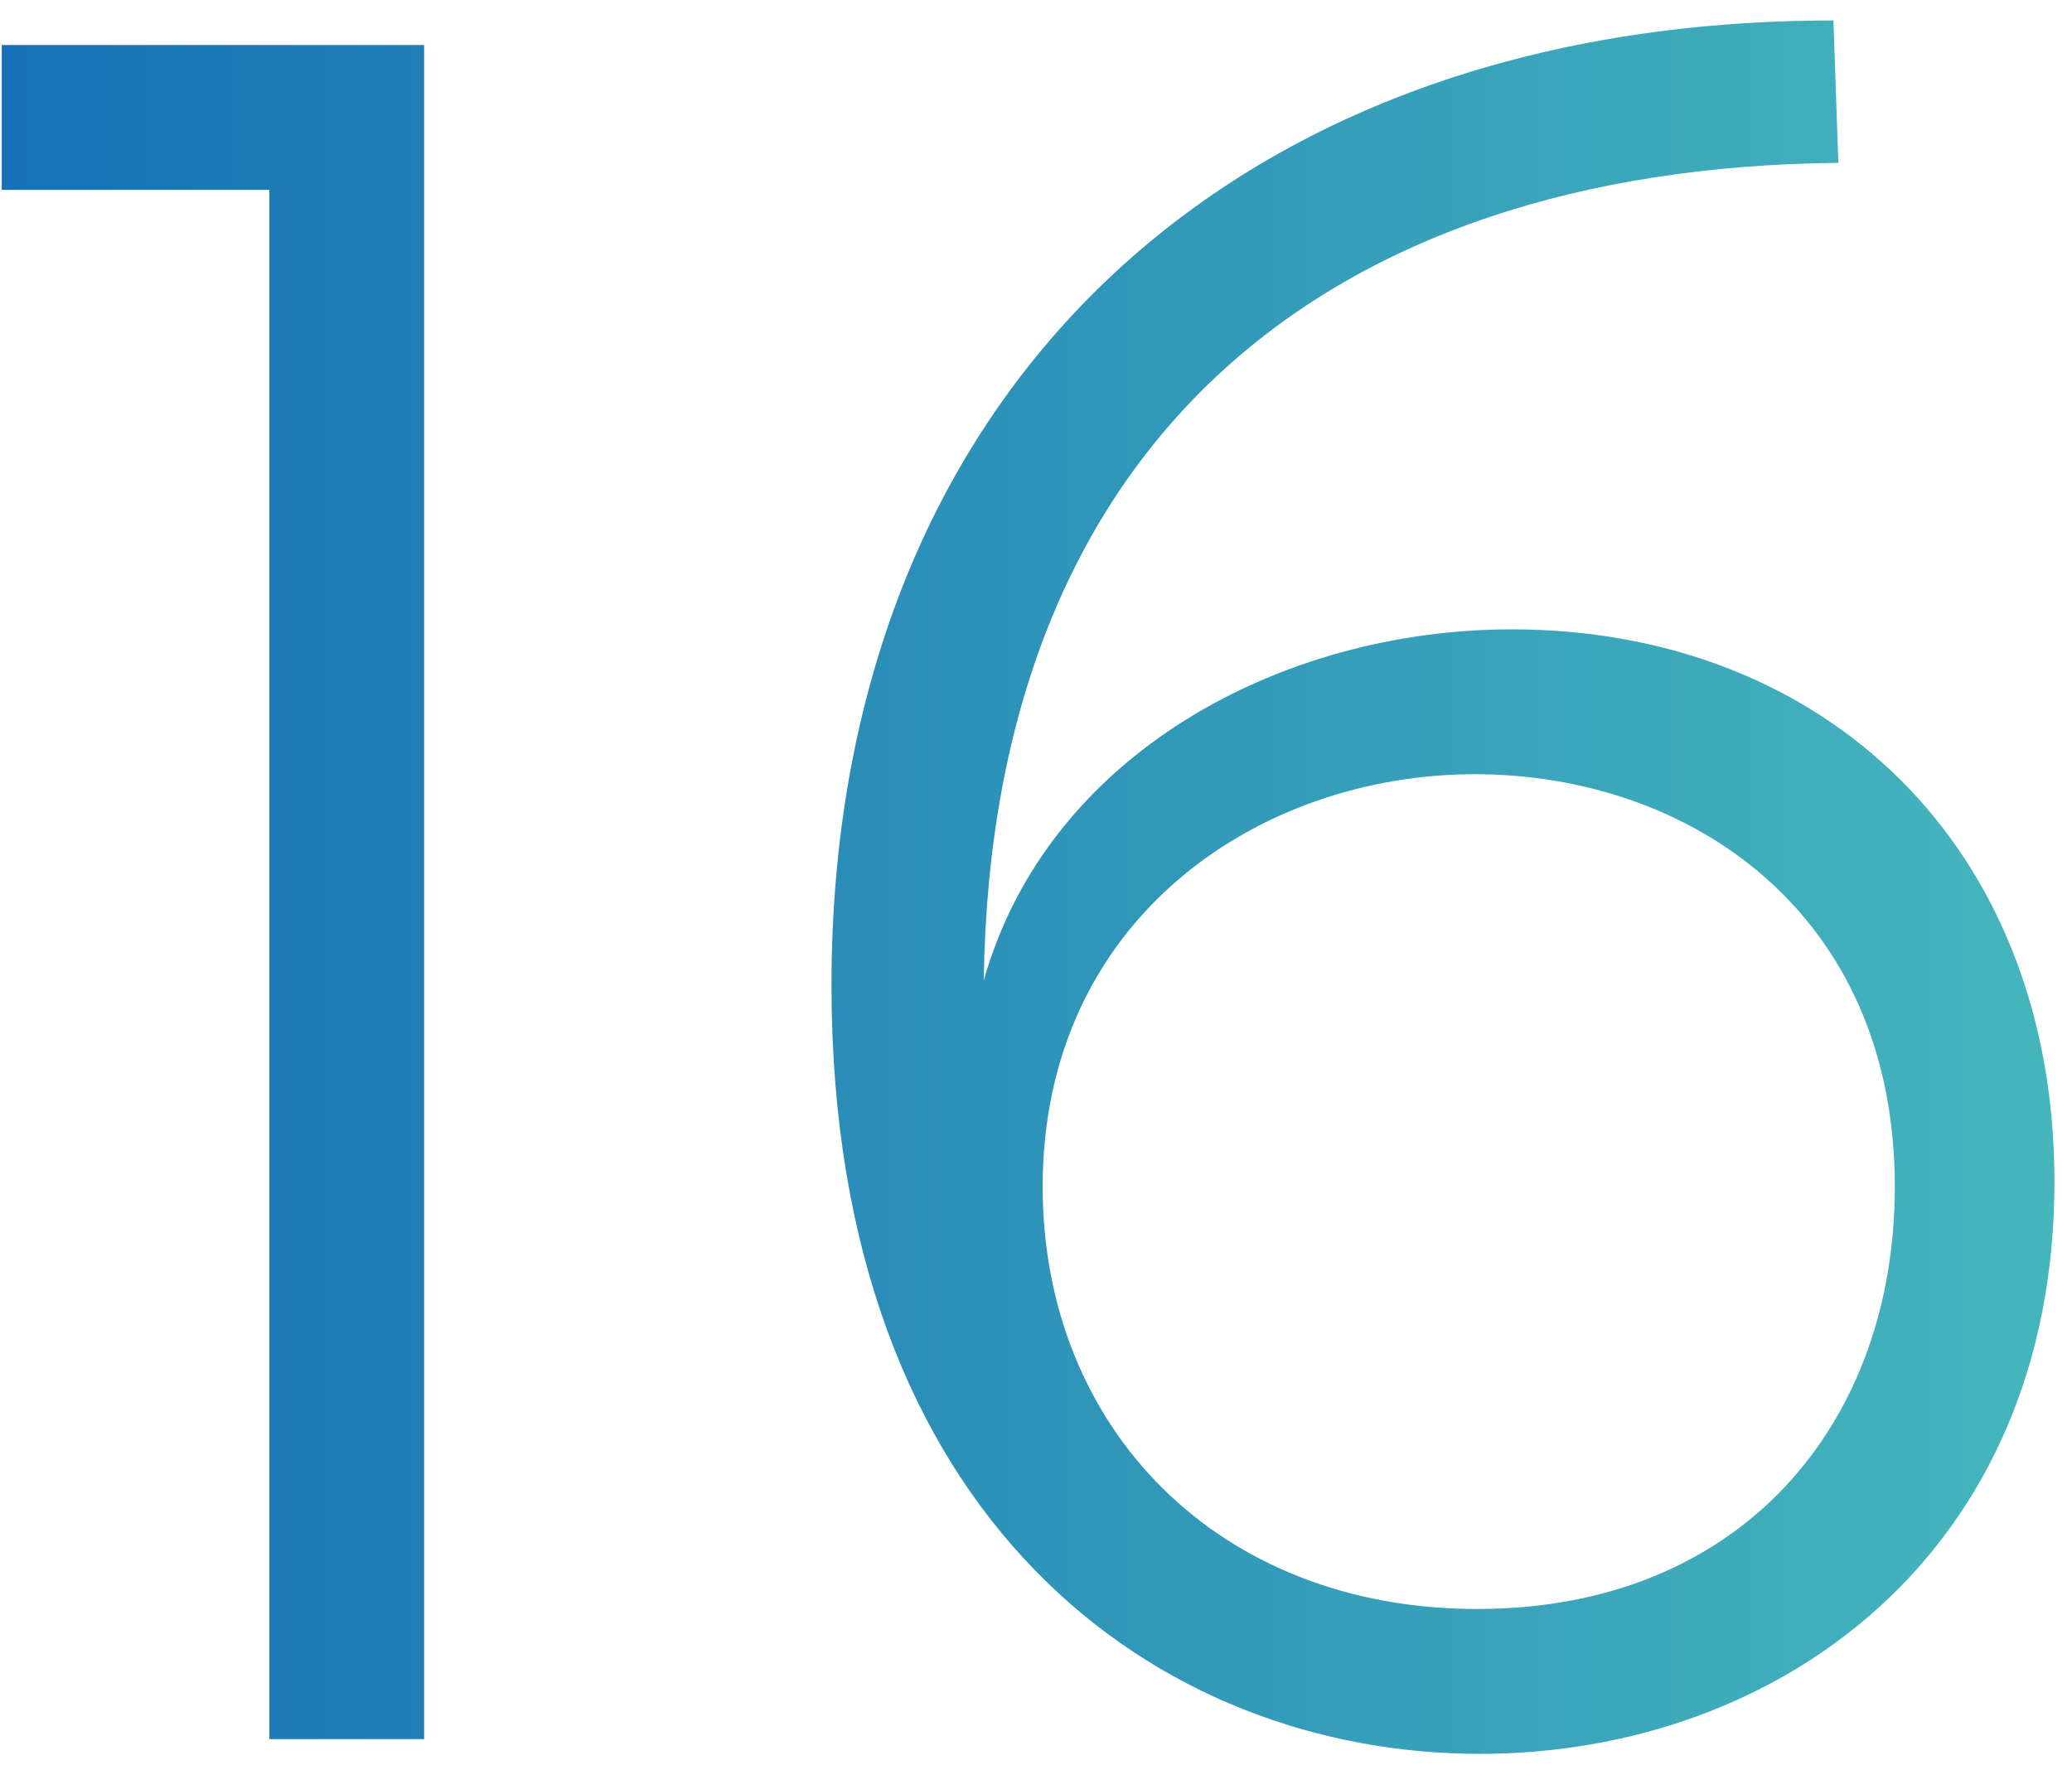 <svg width="81" height="69" viewBox="0 0 81 69" fill="none" xmlns="http://www.w3.org/2000/svg">
<path d="M10.532 68H16.58V1.76H0.068V7.424H10.532V68ZM80.314 46.208C80.314 33.056 71.29 24.608 59.097 24.608C50.074 24.608 40.953 29.504 38.458 38.336C38.745 17.312 51.801 6.56 71.865 6.368L71.674 0.8C47.962 0.8 32.505 15.488 32.505 38.528C32.505 59.456 45.273 68.576 57.849 68.576C69.561 68.576 80.314 60.704 80.314 46.208ZM40.761 46.4C40.761 35.936 49.209 30.272 57.657 30.272C66.01 30.272 74.073 35.648 74.073 46.4C74.073 55.712 68.025 62.912 57.754 62.912C47.578 62.912 40.761 55.808 40.761 46.4Z" fill="url(#paint0_linear_12_435)"/>
<defs>
<linearGradient id="paint0_linear_12_435" x1="-5.5" y1="82" x2="86.5" y2="82" gradientUnits="userSpaceOnUse">
<stop stop-color="#136CB5"/>
<stop offset="1" stop-color="#49BBBD"/>
</linearGradient>
</defs>
</svg>
